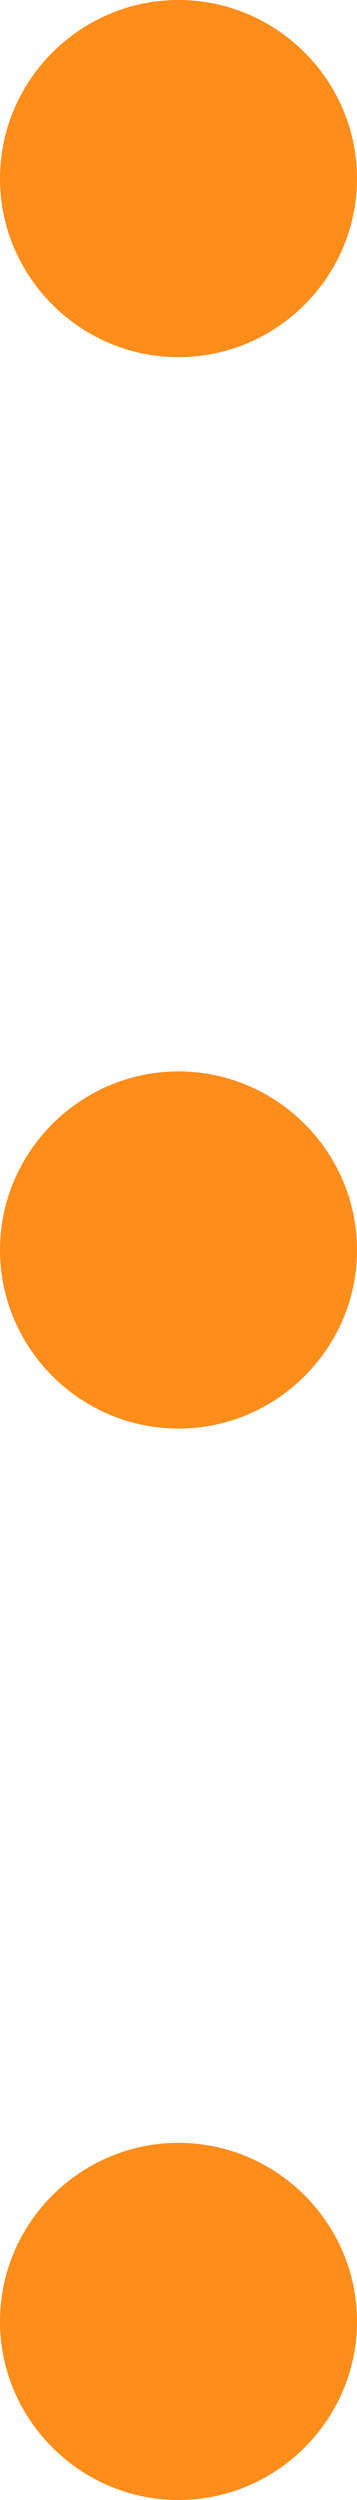 <svg xmlns="http://www.w3.org/2000/svg" xmlns:xlink="http://www.w3.org/1999/xlink" width="4" height="28" viewBox="0 0 4 28" fill="none"><g opacity="1" transform="translate(0 0)  rotate(0 2 14)"><path id="圆形 2" fill-rule="evenodd" style="fill:#FF8D1A" transform="translate(0 0)  rotate(0 2 2)" opacity="1" d="M2,0C0.9,0 0,0.9 0,2C0,3.1 0.9,4 2,4C3.1,4 4,3.1 4,2C4,0.9 3.1,0 2,0Z " /><path id="圆形 2" fill-rule="evenodd" style="fill:#FF8D1A" transform="translate(0 12)  rotate(0 2 2)" opacity="1" d="M2,0C0.9,0 0,0.9 0,2C0,3.1 0.9,4 2,4C3.1,4 4,3.1 4,2C4,0.9 3.1,0 2,0Z " /><path id="圆形 2" fill-rule="evenodd" style="fill:#FF8D1A" transform="translate(0 24)  rotate(0 2 2)" opacity="1" d="M2,0C0.9,0 0,0.9 0,2C0,3.1 0.9,4 2,4C3.1,4 4,3.1 4,2C4,0.9 3.1,0 2,0Z " /></g></svg>